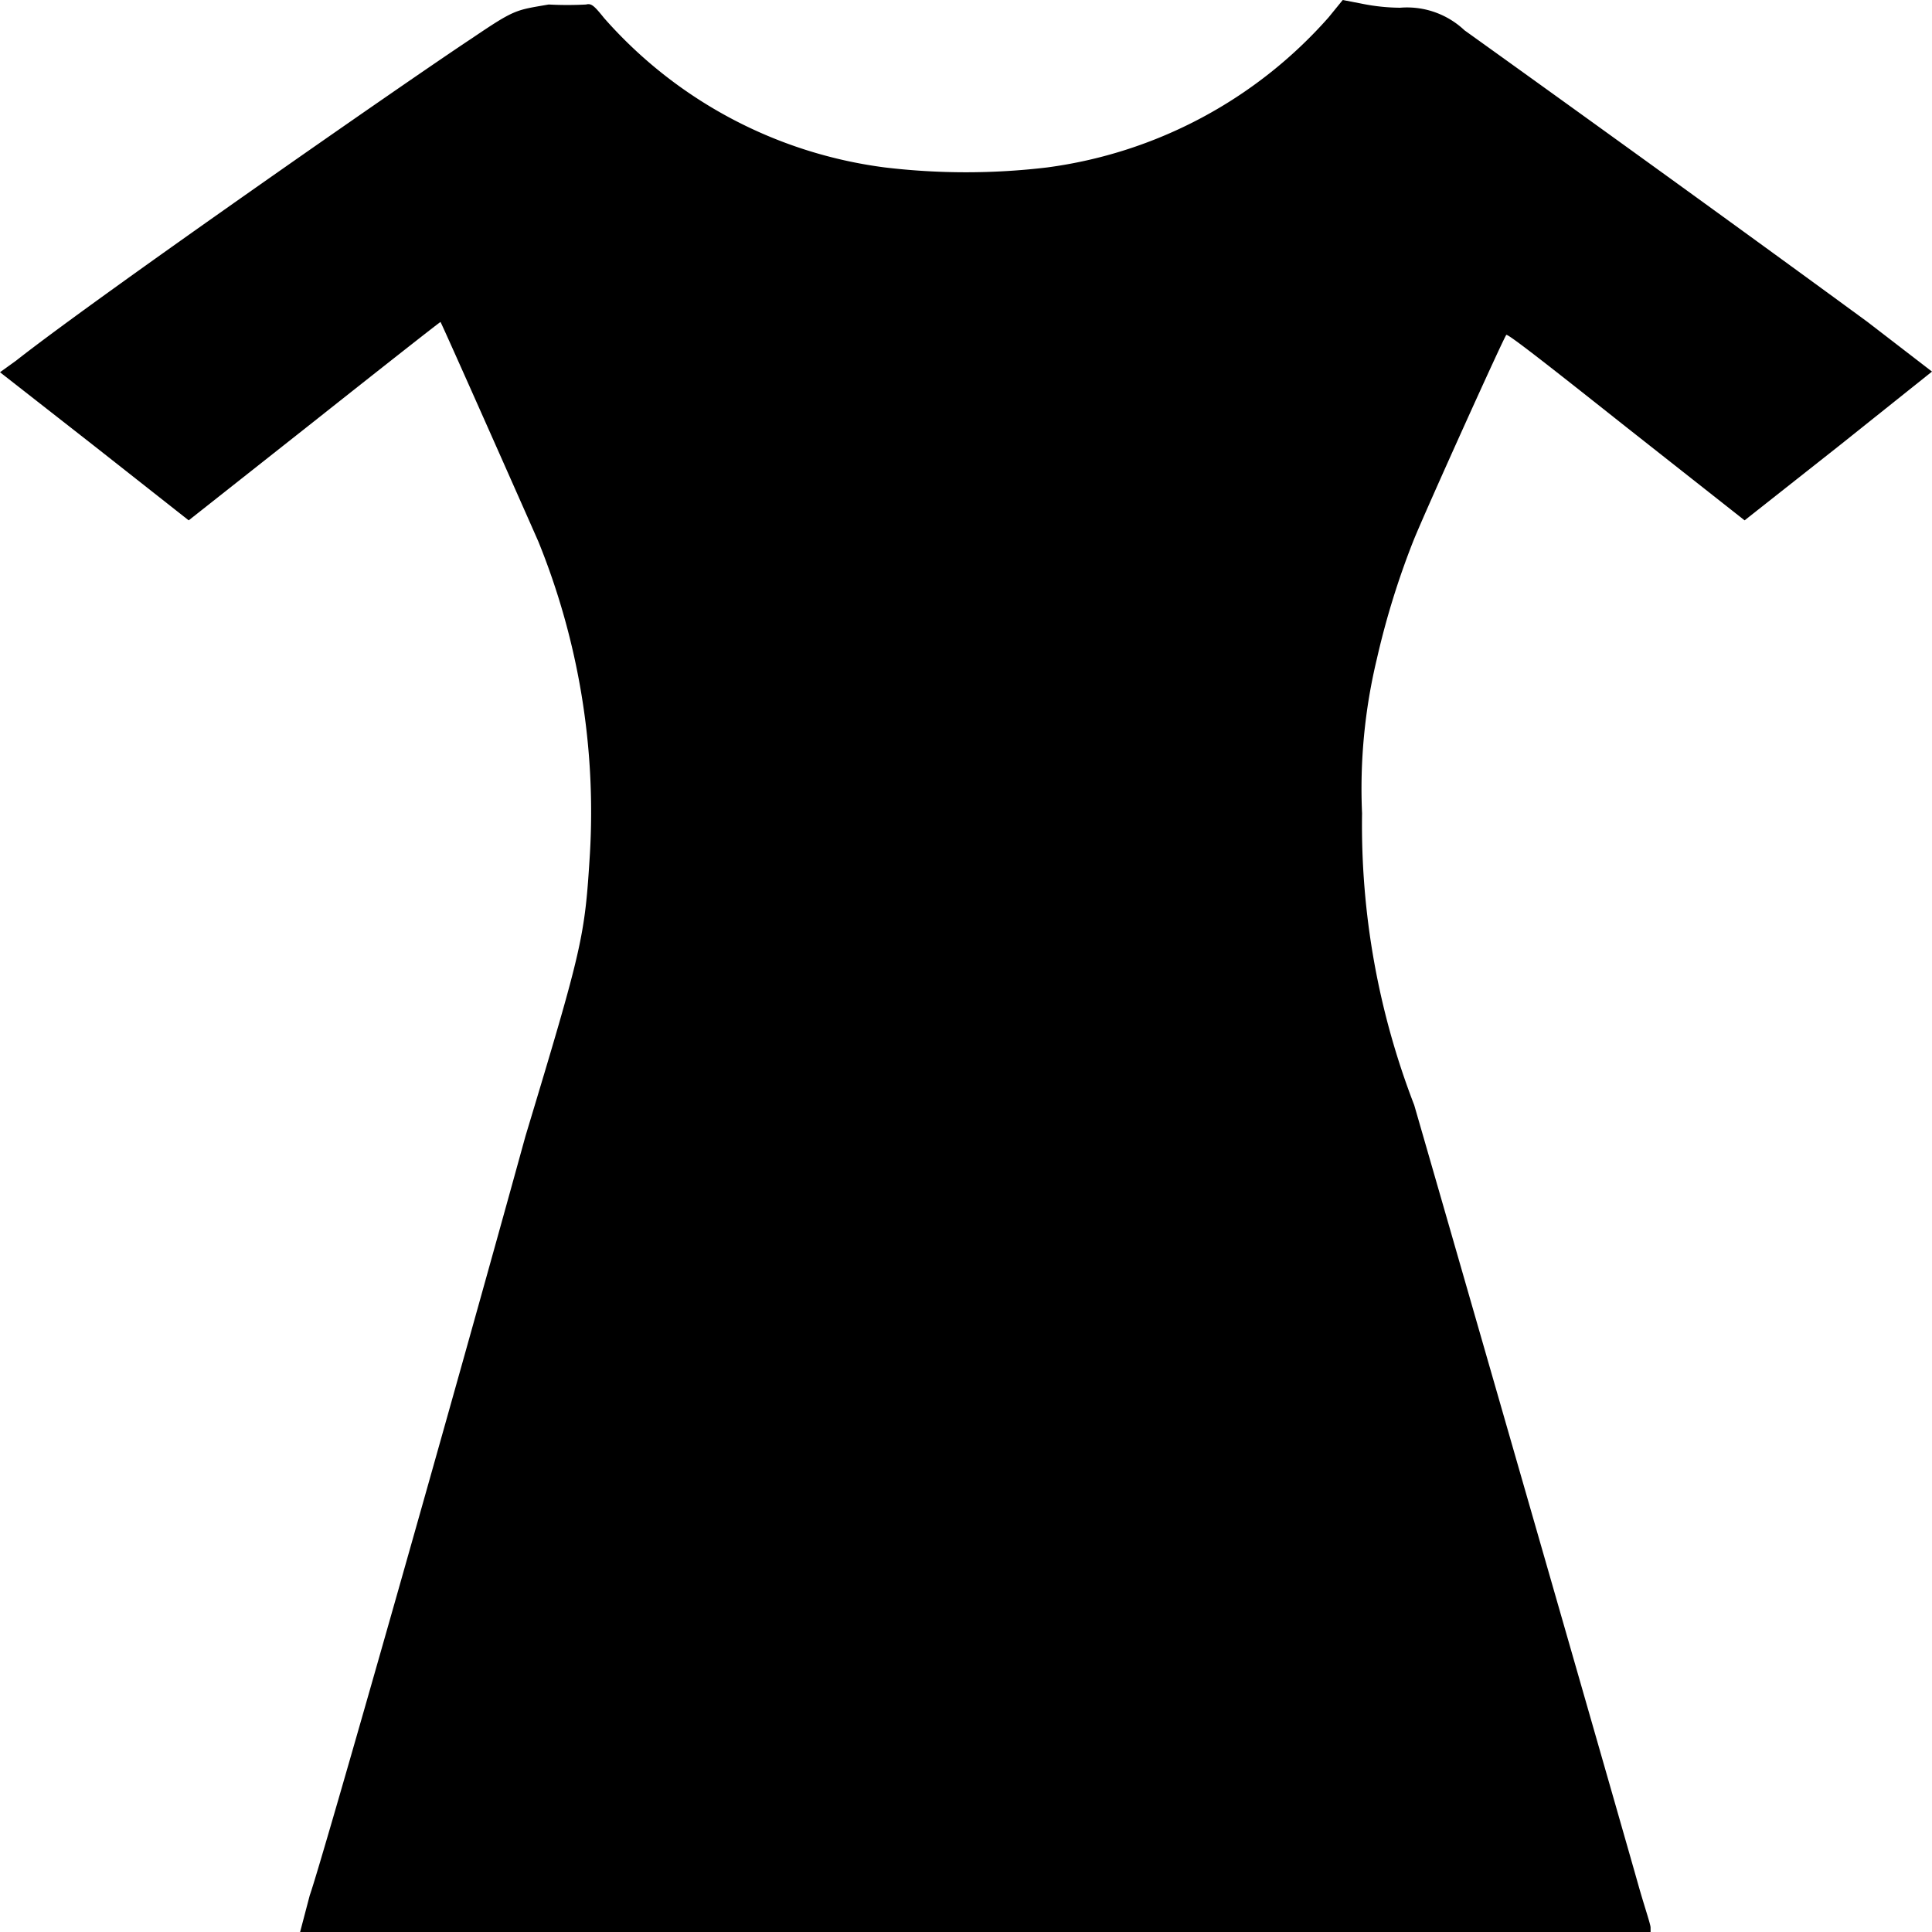 <svg id="Layer_1" data-name="Layer 1" xmlns="http://www.w3.org/2000/svg" viewBox="0 0 30 30"><path d="M20.63.27A7.07,7.07,0,0,1,16.26,2.6a10.62,10.62,0,0,1-2.52,0A7,7,0,0,1,9.38.28C9.22.08,9.18.05,9.1.07a5.51,5.51,0,0,1-.58,0C8,.16,8,.14,7.32.6c-.94.62-5.8,4-7.07,5L0,5.78,1.47,6.93,2.93,8.08,4.88,6.54C5.94,5.7,6.83,5,6.84,5S8.18,8,8.36,8.41a11.17,11.17,0,0,1,.8,4.85c-.08,1.29-.11,1.43-1,4.38C7.07,21.6,5,28.9,4.81,29.43L4.66,30s4.72,0,10.49,0H25.63l0-.07c0-.05-.1-.34-.19-.66-.23-.82-2.91-10.14-3.48-12.11a12.07,12.07,0,0,1-.81-4.53,8.63,8.63,0,0,1,.23-2.4,12.58,12.58,0,0,1,.57-1.84c.19-.47,1.41-3.17,1.44-3.19s.85.63,1.86,1.43l1.84,1.45,1.47-1.16L30,5.77,29,5C26.53,3.19,23.48,1,22.74.47a1.3,1.3,0,0,0-1-.35,3.09,3.09,0,0,1-.58-.06L20.85,0Z"/></svg>